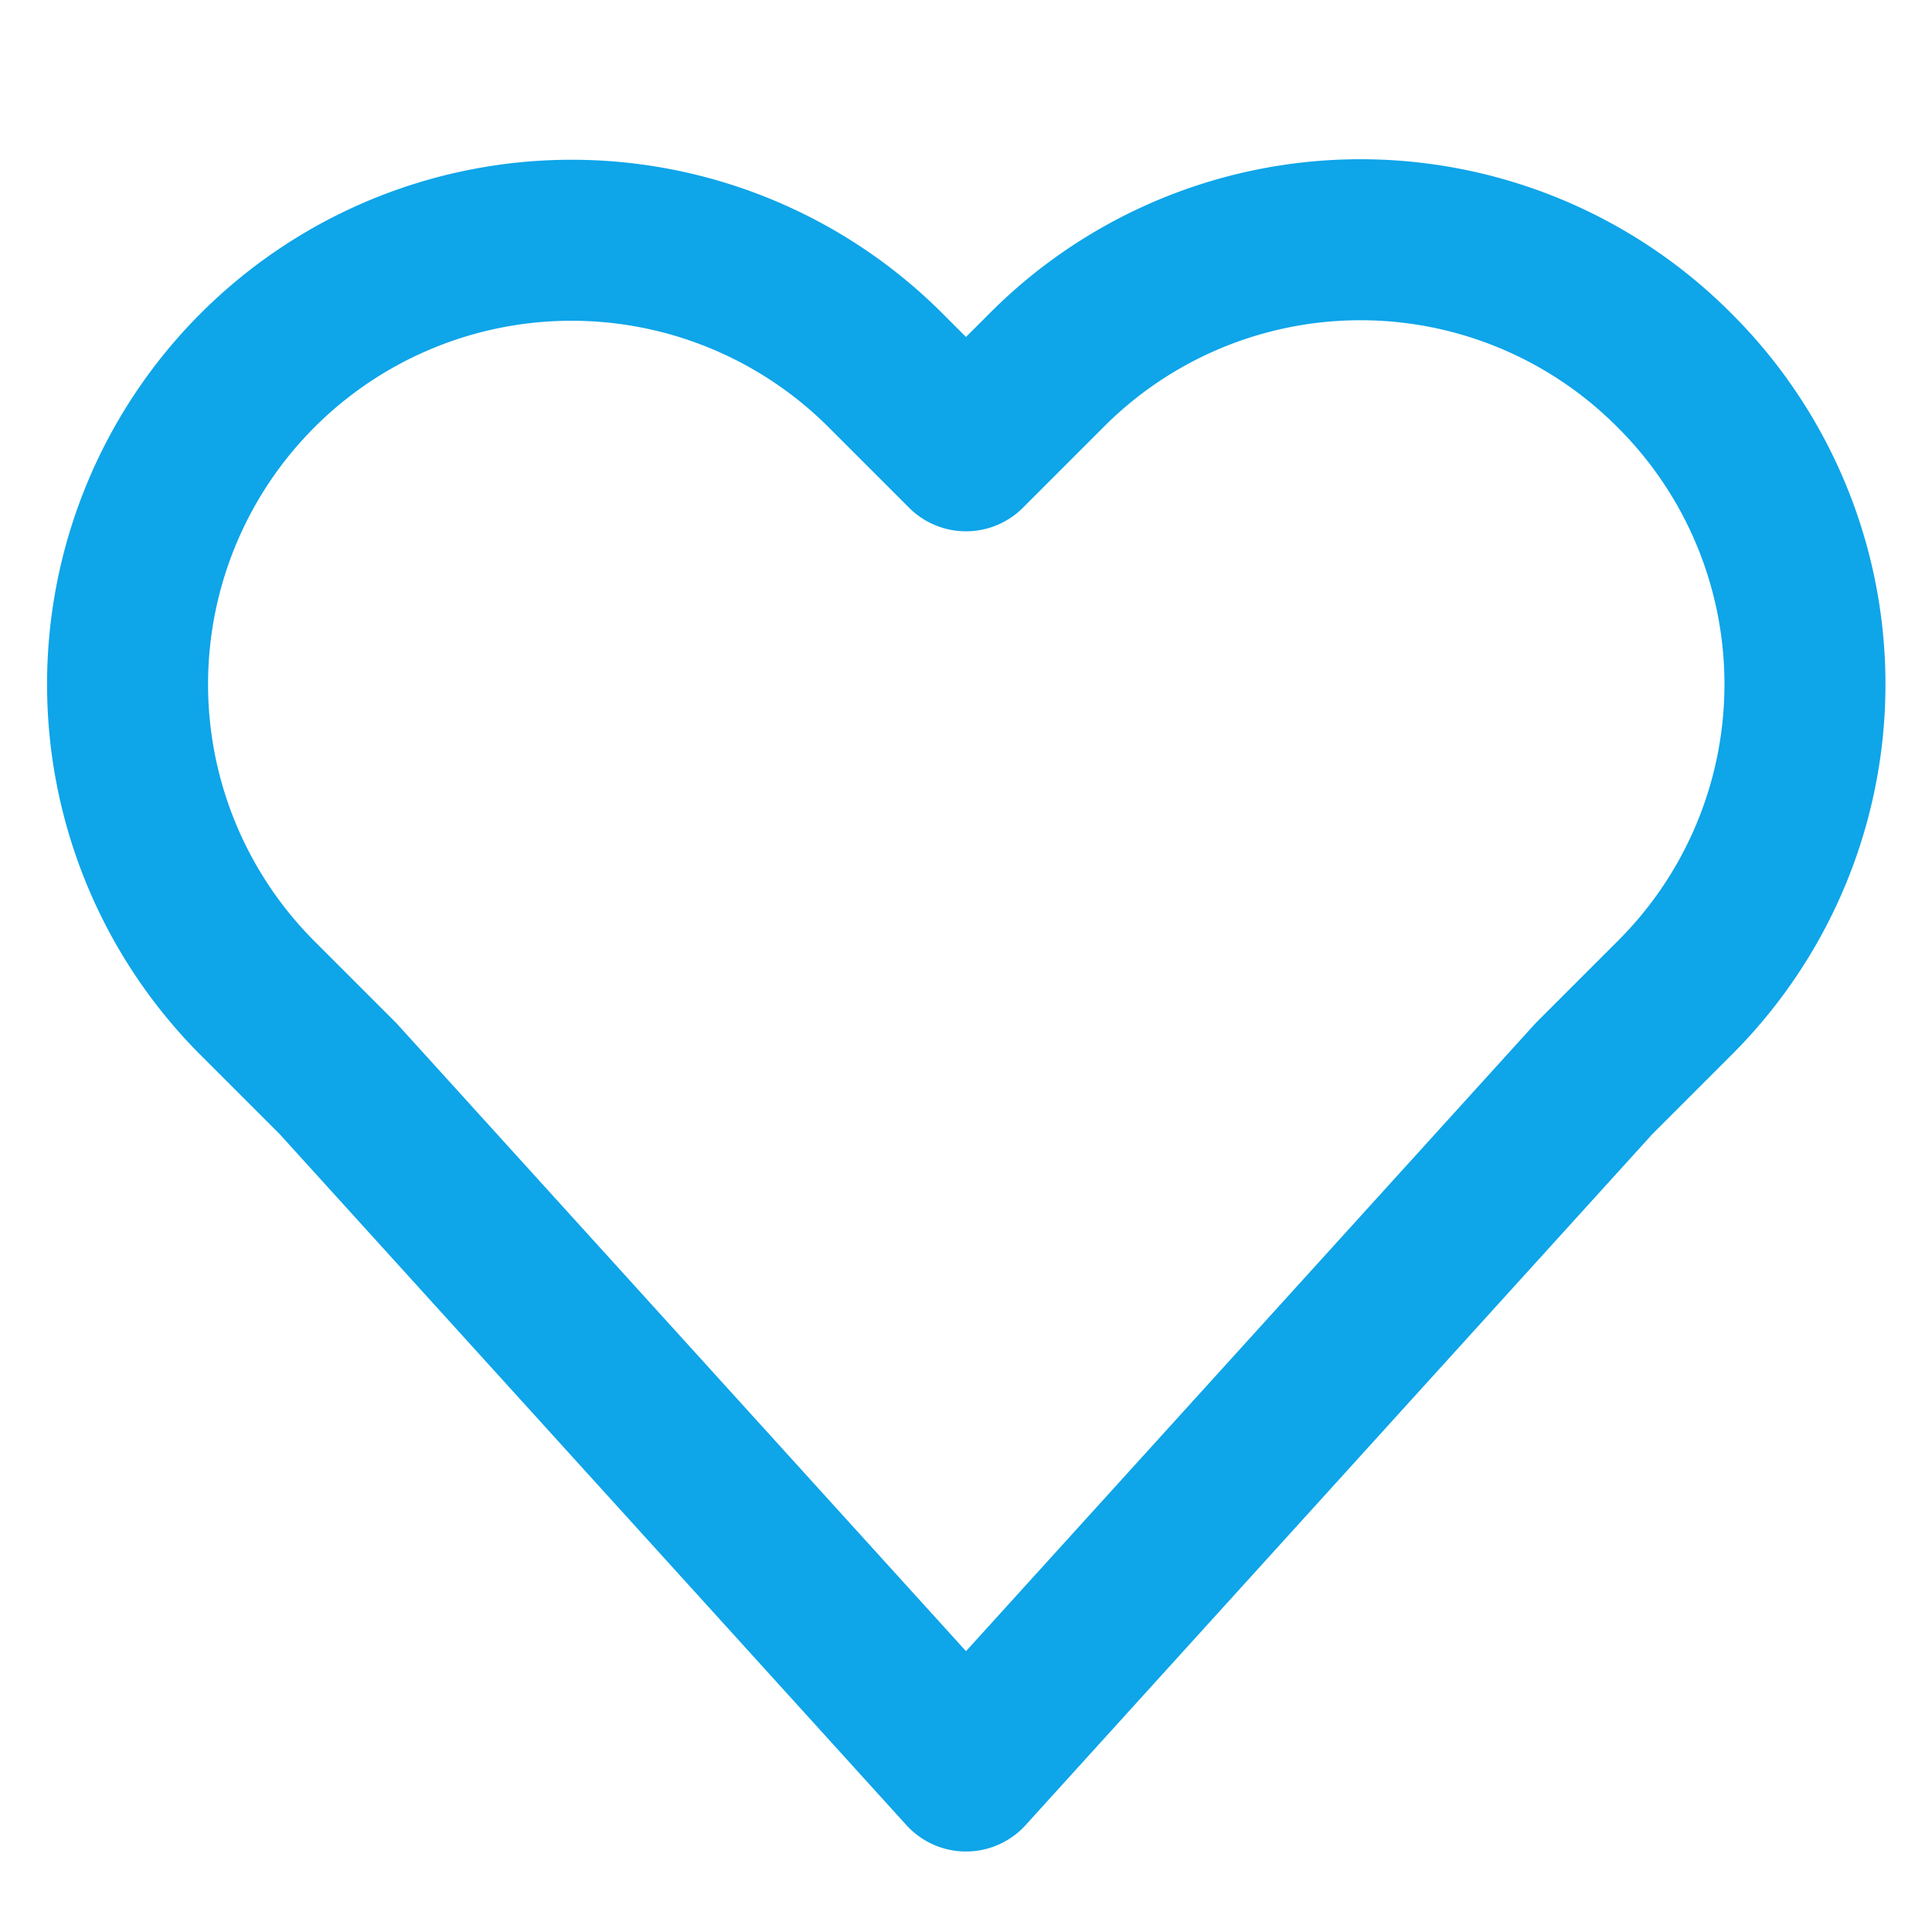 <svg xmlns="http://www.w3.org/2000/svg" viewBox="0 0 24 24" width="24" height="24" fill="none" stroke="#0ea5e9" stroke-width="2" stroke-linecap="round" stroke-linejoin="round">
  <path d="M20.8 4.6a5.5 5.5 0 0 0-7.8 0L12 5.6l-1-1a5.5 5.5 0 0 0-7.8 7.8l1 1L12 22l7.8-8.6 1-1a5.5 5.5 0 0 0 0-7.8z"/>
</svg>